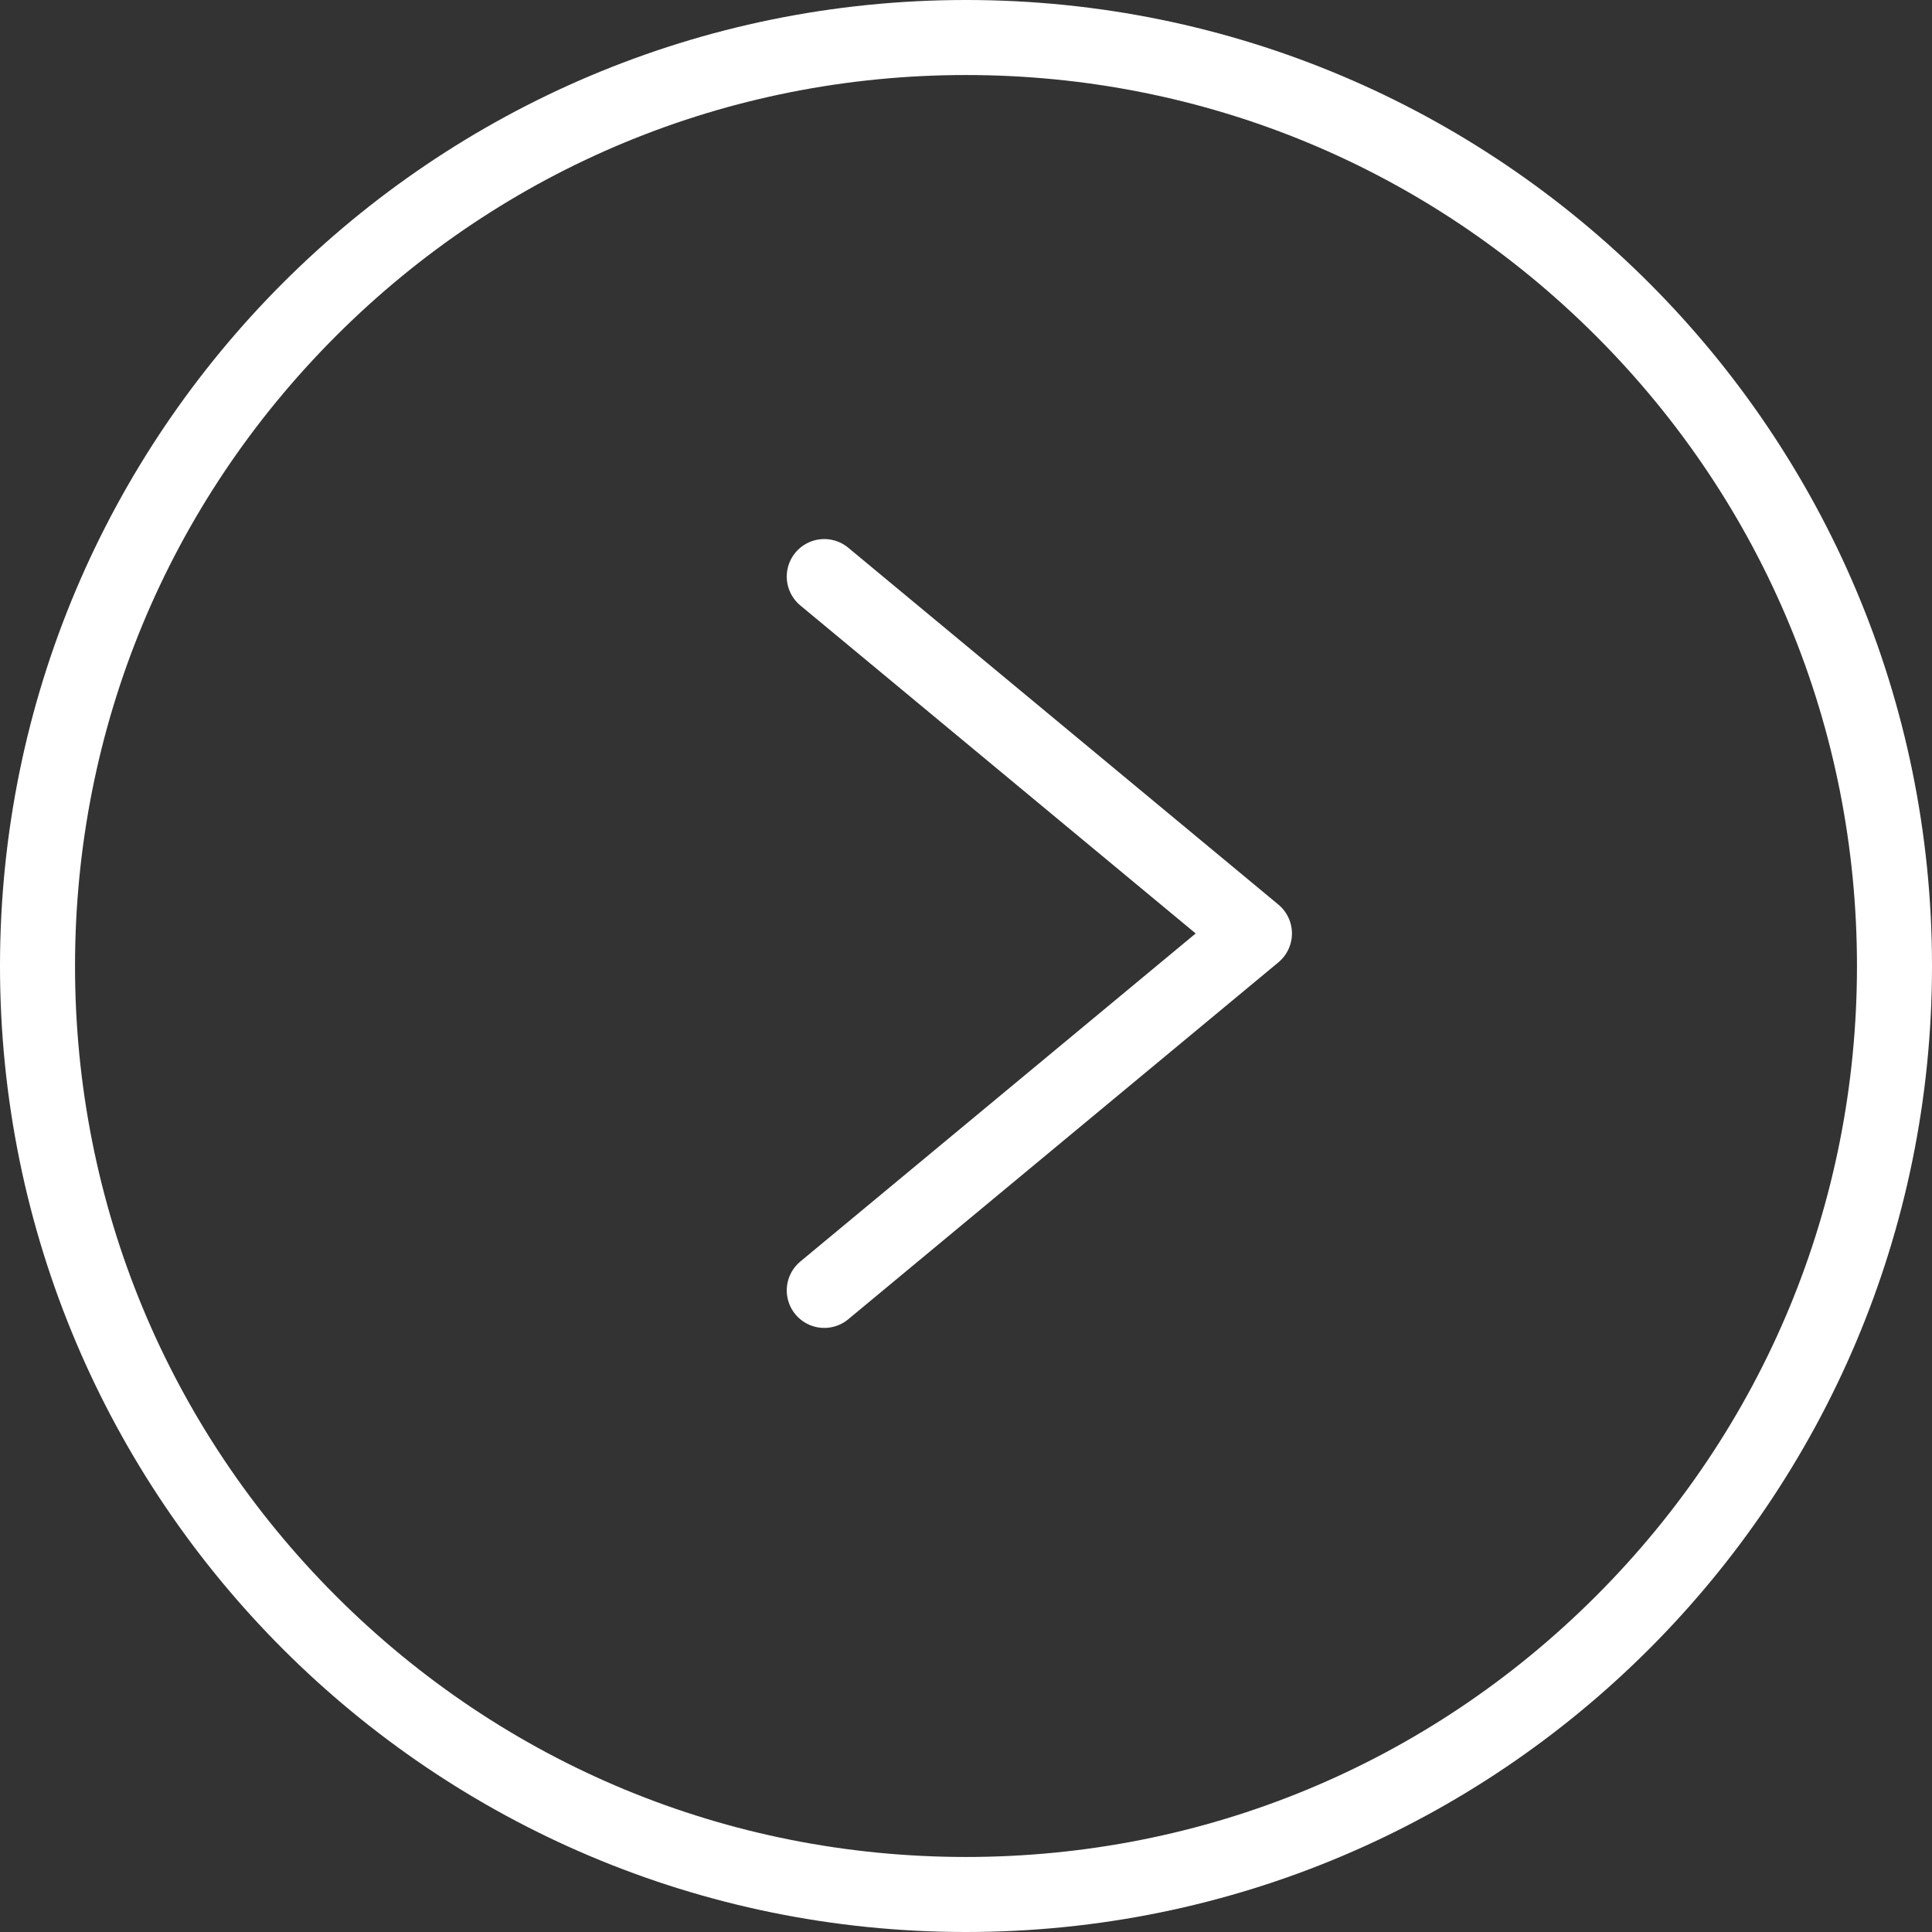 <svg id="Component_34_12" data-name="Component 34 – 12" xmlns="http://www.w3.org/2000/svg" width="38.625" height="38.625" viewBox="0 0 38.625 38.625">
  <rect x="0" y="0" width="38.625" height="38.625" fill="#333333" stroke="none"/>
  <g id="Path_118" data-name="Path 118" transform="translate(38.625 38.625) rotate(-180)" fill="none">
    <path d="M19.313,0A19.313,19.313,0,1,1,0,19.313,19.312,19.312,0,0,1,19.313,0Z" stroke="none"/>
    <path d="M 19.312 1.5 C 14.555 1.5 10.081 3.353 6.717 6.717 C 3.353 10.081 1.5 14.555 1.5 19.312 C 1.5 24.07 3.353 28.543 6.717 31.908 C 10.081 35.272 14.555 37.125 19.312 37.125 C 24.07 37.125 28.543 35.272 31.908 31.908 C 35.272 28.543 37.125 24.07 37.125 19.312 C 37.125 14.555 35.272 10.081 31.908 6.717 C 28.543 3.353 24.07 1.5 19.312 1.5 M 19.312 0 C 29.979 0 38.625 8.646 38.625 19.312 C 38.625 29.979 29.979 38.625 19.312 38.625 C 8.646 38.625 0 29.979 0 19.312 C 0 8.646 8.646 0 19.312 0 Z" stroke="none" fill="#ffffff"/>
  </g>
  <path id="Path_117" data-name="Path 117" d="M0,0,8.6,7.135,0,14.271" transform="translate(16.479 11.527)" fill="none" stroke="#ffffff" stroke-linecap="round" stroke-linejoin="round" stroke-width="1.5"/>
</svg>
